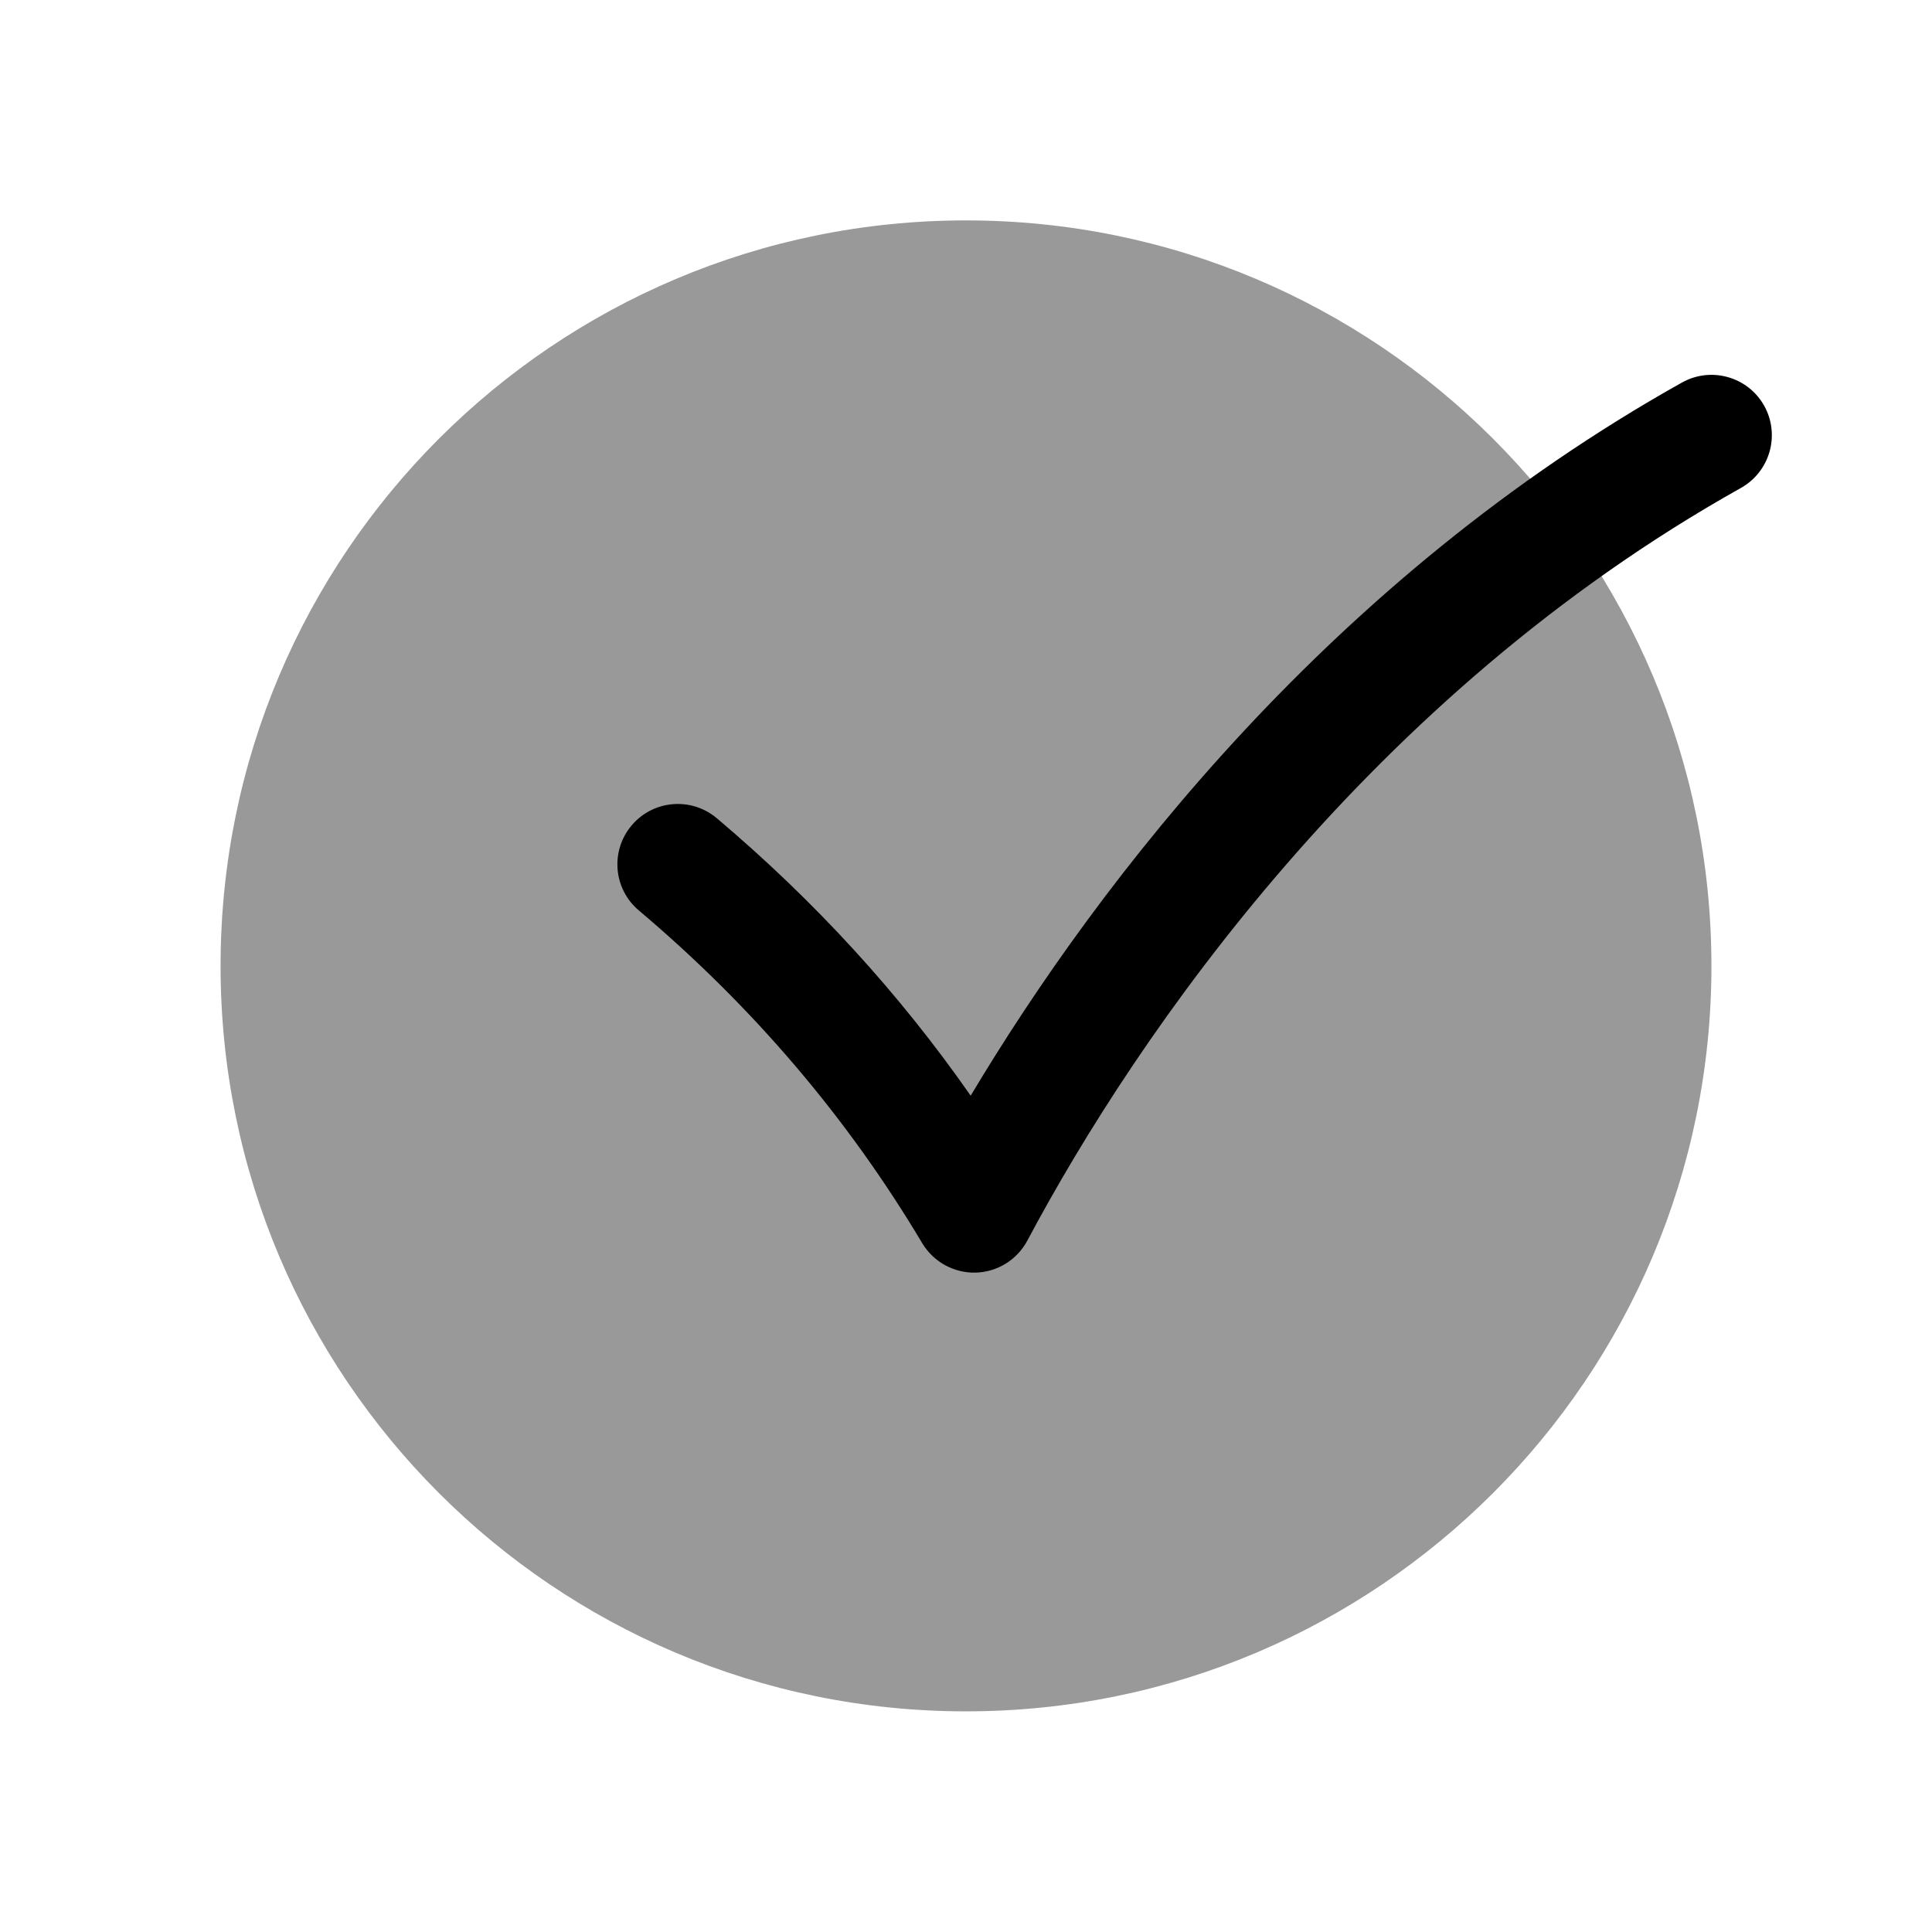 <svg width="24px"  height="24px"  viewBox="0 0 24 24" fill="none" xmlns="http://www.w3.org/2000/svg">
<path opacity="0.4" d="M21.26 11.999C21.26 6.884 17.114 2.738 12 2.738C6.885 2.738 2.74 6.884 2.74 11.999C2.74 17.113 6.885 21.259 12 21.259C17.114 21.259 21.26 17.113 21.26 11.999Z" fill="#000000" />
<path fill-rule="evenodd" clip-rule="evenodd" d="M21.915 5.04C22.117 5.401 21.988 5.858 21.627 6.061C17.018 8.641 14.137 12.829 12.762 15.411C12.635 15.65 12.389 15.802 12.118 15.809C11.848 15.815 11.595 15.675 11.456 15.443C10.533 13.894 9.363 12.515 7.936 11.31C7.619 11.043 7.579 10.57 7.847 10.253C8.114 9.937 8.587 9.897 8.904 10.164C10.123 11.194 11.174 12.343 12.058 13.611C13.678 10.9 16.558 7.179 20.894 4.752C21.256 4.55 21.713 4.679 21.915 5.04Z" fill="#000000" />
</svg>